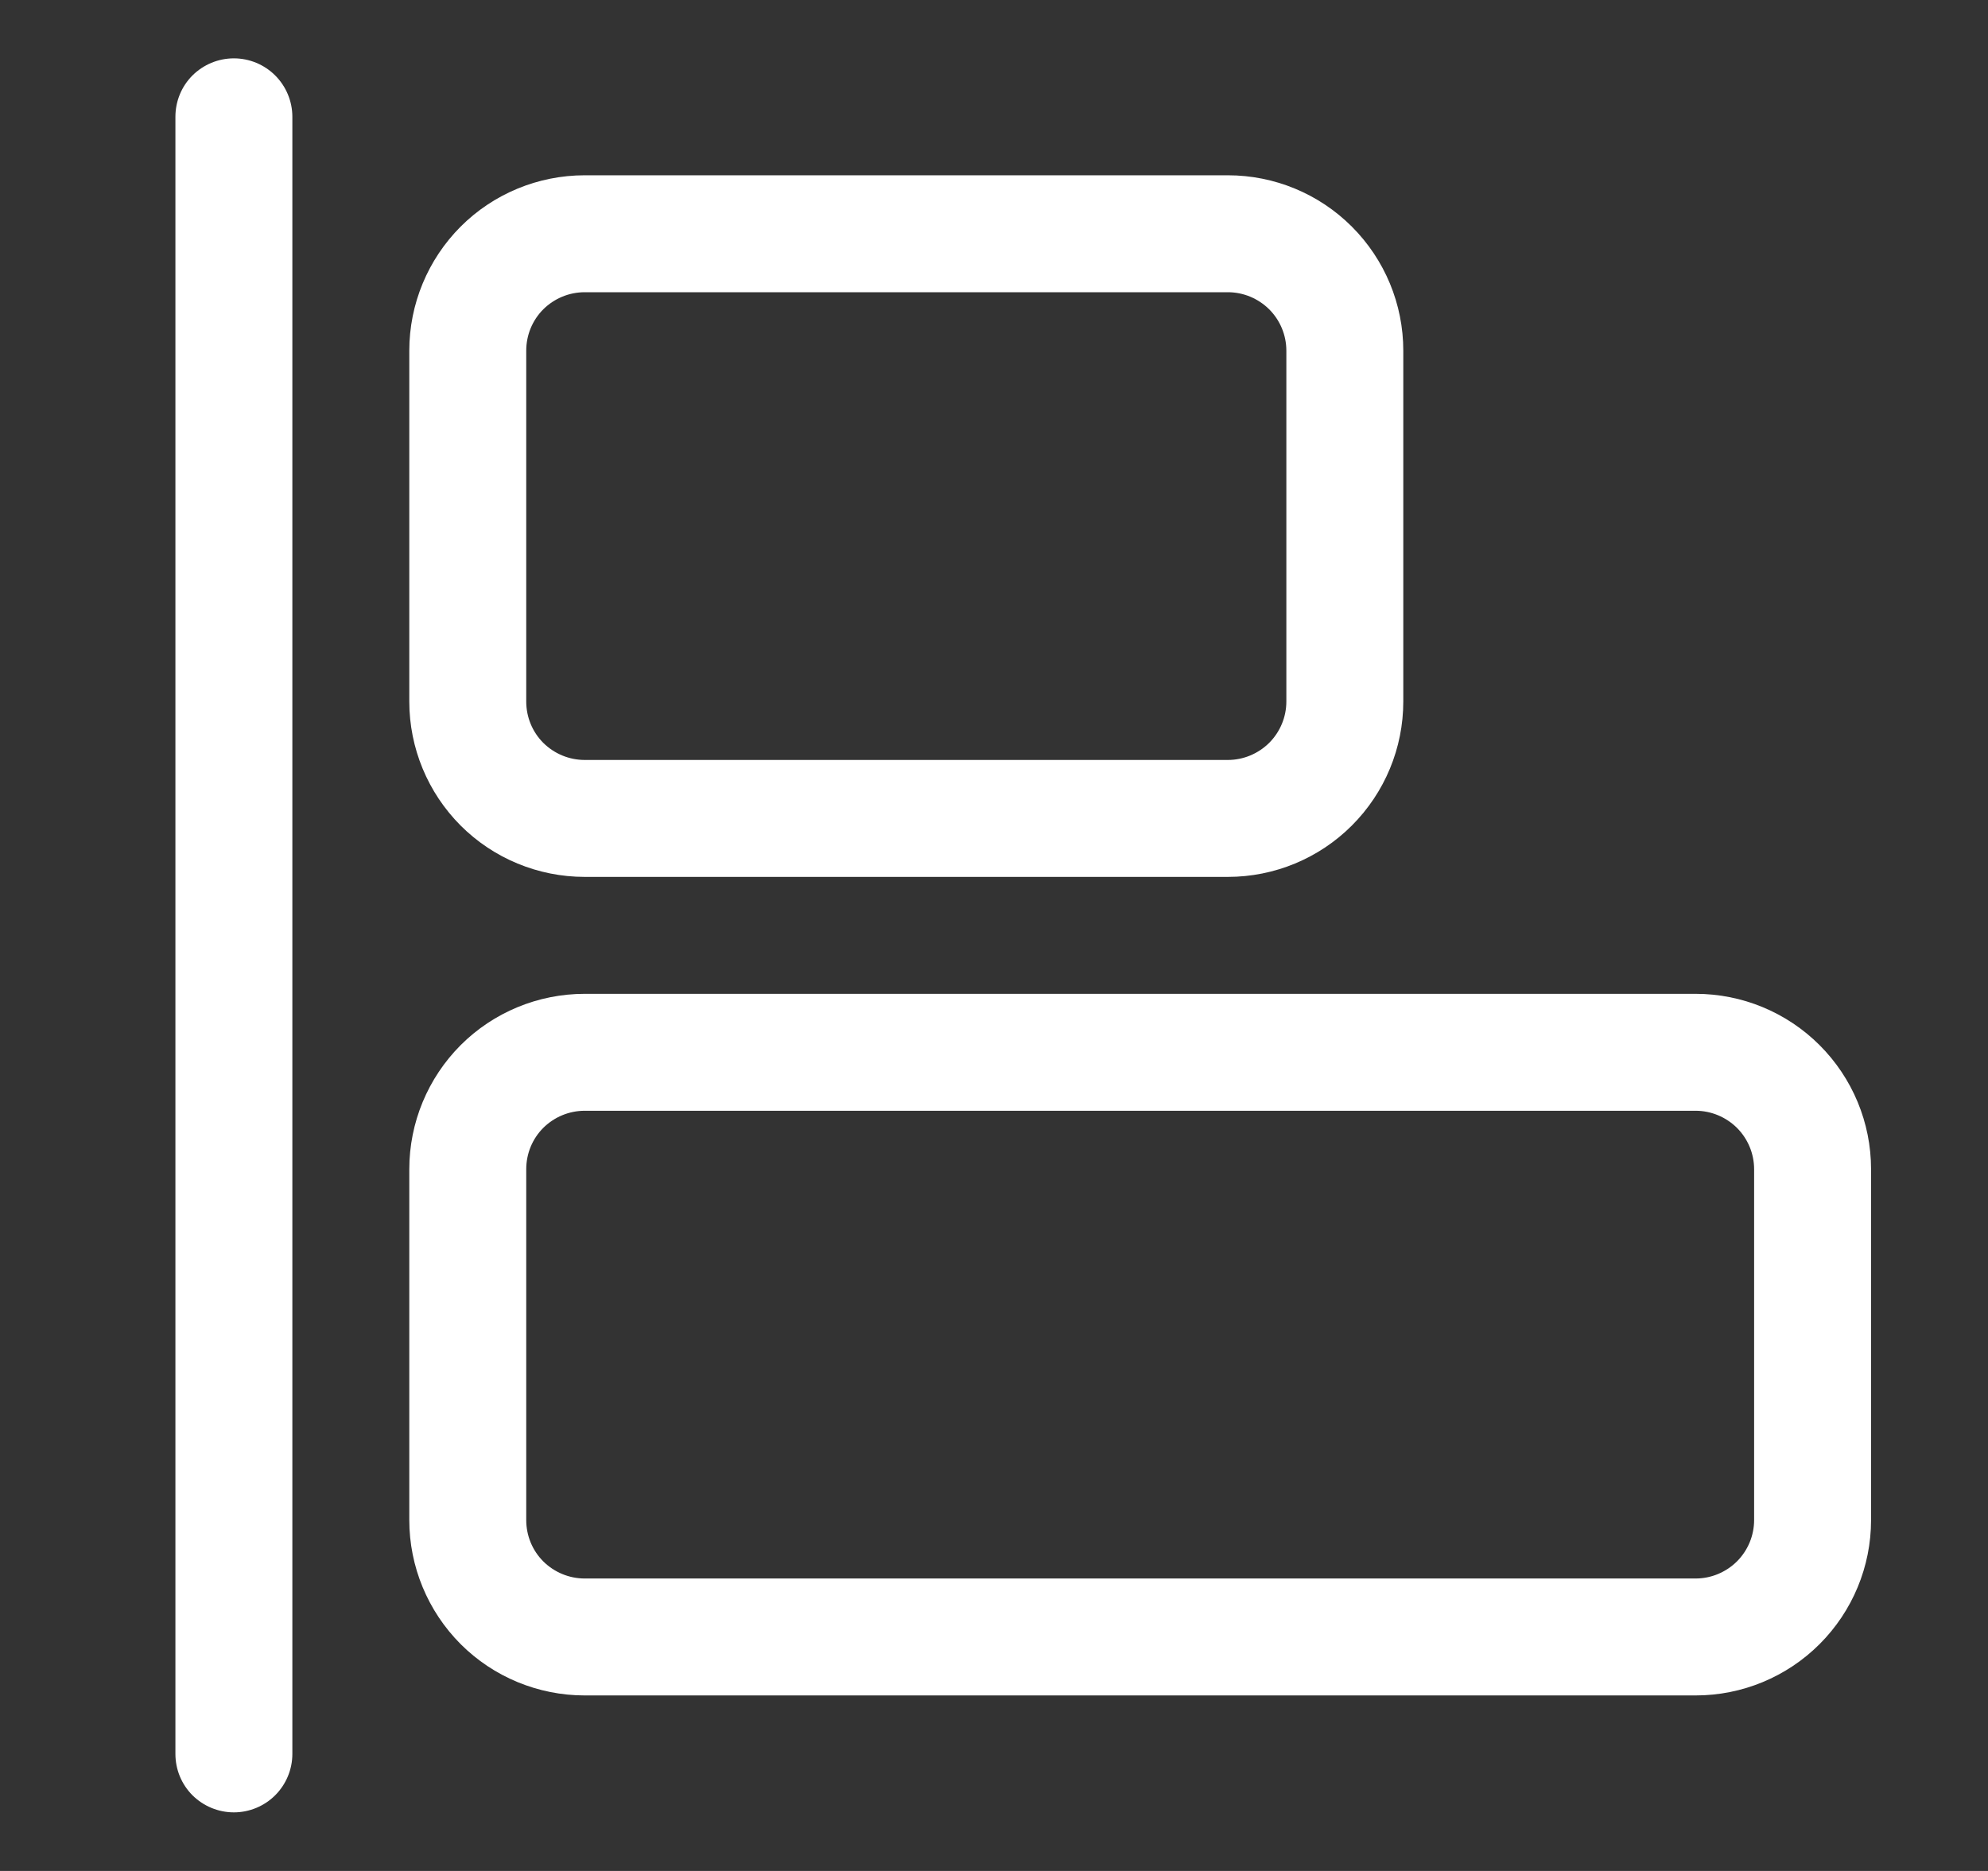 <svg width="17" height="16" viewBox="0 0 17 16" fill="none" xmlns="http://www.w3.org/2000/svg">
<rect x="0" y="0" width="17" height="16" fill="#333333" stroke="none"/>
<g id="icon-wrapper">
<path id="Union" fill-rule="evenodd" clip-rule="evenodd" d="M1.646 15.353C1.552 15.259 1.5 15.132 1.5 14.999V0.999C1.5 0.866 1.552 0.739 1.646 0.645C1.74 0.552 1.867 0.499 2 0.499C2.132 0.499 2.26 0.552 2.353 0.645C2.447 0.739 2.5 0.866 2.5 0.999V14.999C2.5 15.132 2.447 15.259 2.353 15.353C2.26 15.446 2.132 15.499 2 15.499C1.867 15.499 1.74 15.446 1.646 15.353ZM5 1.499C4.602 1.499 4.22 1.657 3.939 1.938C3.658 2.22 3.5 2.601 3.5 2.999V5.999C3.5 6.397 3.658 6.778 3.939 7.06C4.22 7.341 4.602 7.499 5 7.499H10.5C10.898 7.499 11.279 7.341 11.56 7.06C11.842 6.778 12 6.397 12 5.999V2.999C12 2.601 11.842 2.22 11.56 1.938C11.279 1.657 10.898 1.499 10.5 1.499H5ZM11 2.999V5.999C11 6.132 10.947 6.259 10.853 6.353C10.759 6.446 10.632 6.499 10.5 6.499H5C4.867 6.499 4.74 6.446 4.646 6.353C4.552 6.259 4.5 6.132 4.5 5.999V2.999C4.5 2.866 4.552 2.739 4.646 2.645C4.74 2.552 4.867 2.499 5 2.499H10.5C10.632 2.499 10.759 2.552 10.853 2.645C10.947 2.739 11 2.866 11 2.999ZM14.5 8.499H5C4.602 8.499 4.22 8.657 3.939 8.938C3.658 9.22 3.5 9.601 3.5 9.999V12.999C3.5 13.397 3.658 13.778 3.939 14.06C4.22 14.341 4.602 14.499 5 14.499H14.5C14.898 14.499 15.279 14.341 15.56 14.06C15.842 13.778 16 13.397 16 12.999V9.999C16 9.601 15.842 9.22 15.56 8.938C15.279 8.657 14.898 8.499 14.5 8.499ZM15 12.999C15 13.132 14.947 13.259 14.853 13.353C14.759 13.446 14.632 13.499 14.5 13.499H5C4.867 13.499 4.74 13.446 4.646 13.353C4.552 13.259 4.5 13.132 4.5 12.999V9.999C4.5 9.866 4.552 9.739 4.646 9.645C4.74 9.552 4.867 9.499 5 9.499H14.5C14.632 9.499 14.759 9.552 14.853 9.645C14.947 9.739 15 9.866 15 9.999V12.999Z" fill="white"/>
</g>
</svg>

